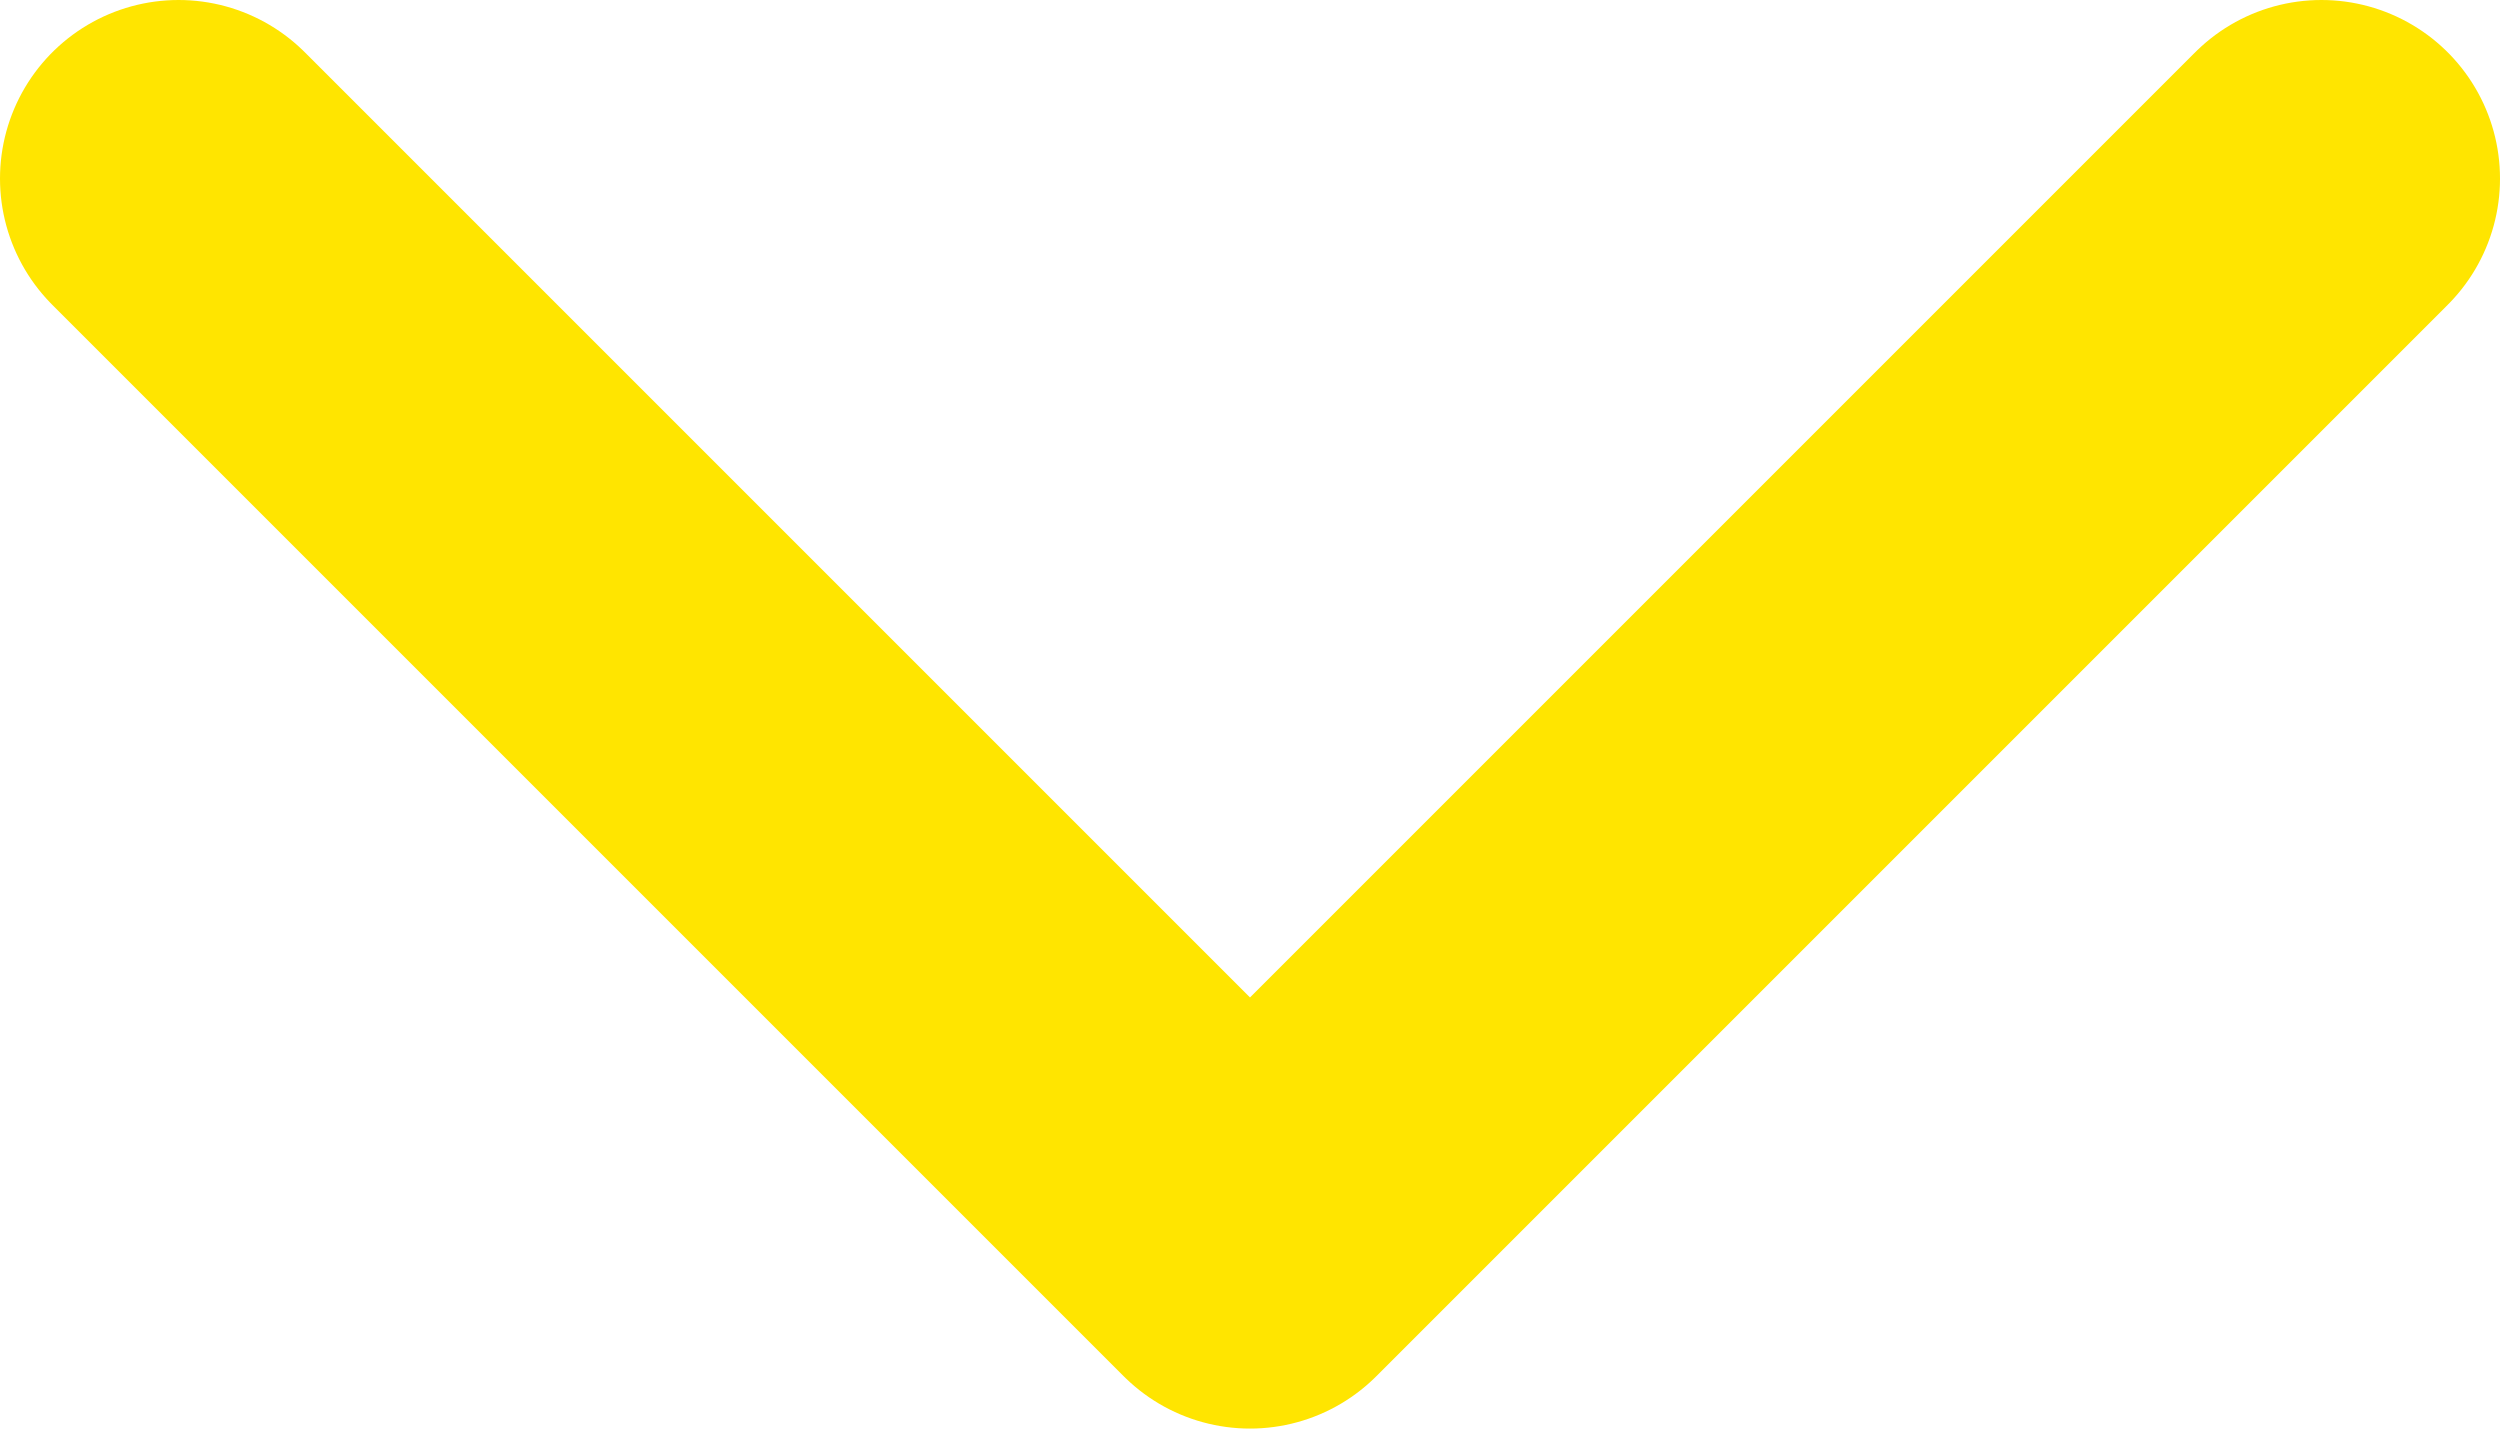 <svg id="Слой_1" data-name="Слой 1" xmlns="http://www.w3.org/2000/svg" viewBox="0 0 14 8"><defs><style>.cls-1{fill:none;stroke:#ffe500;stroke-linecap:round;stroke-linejoin:round;stroke-width:2px;}</style></defs><path class="cls-1" d="M966.26,536.68l-6,6-6-6" transform="translate(-953.26 -535.68)"/></svg>